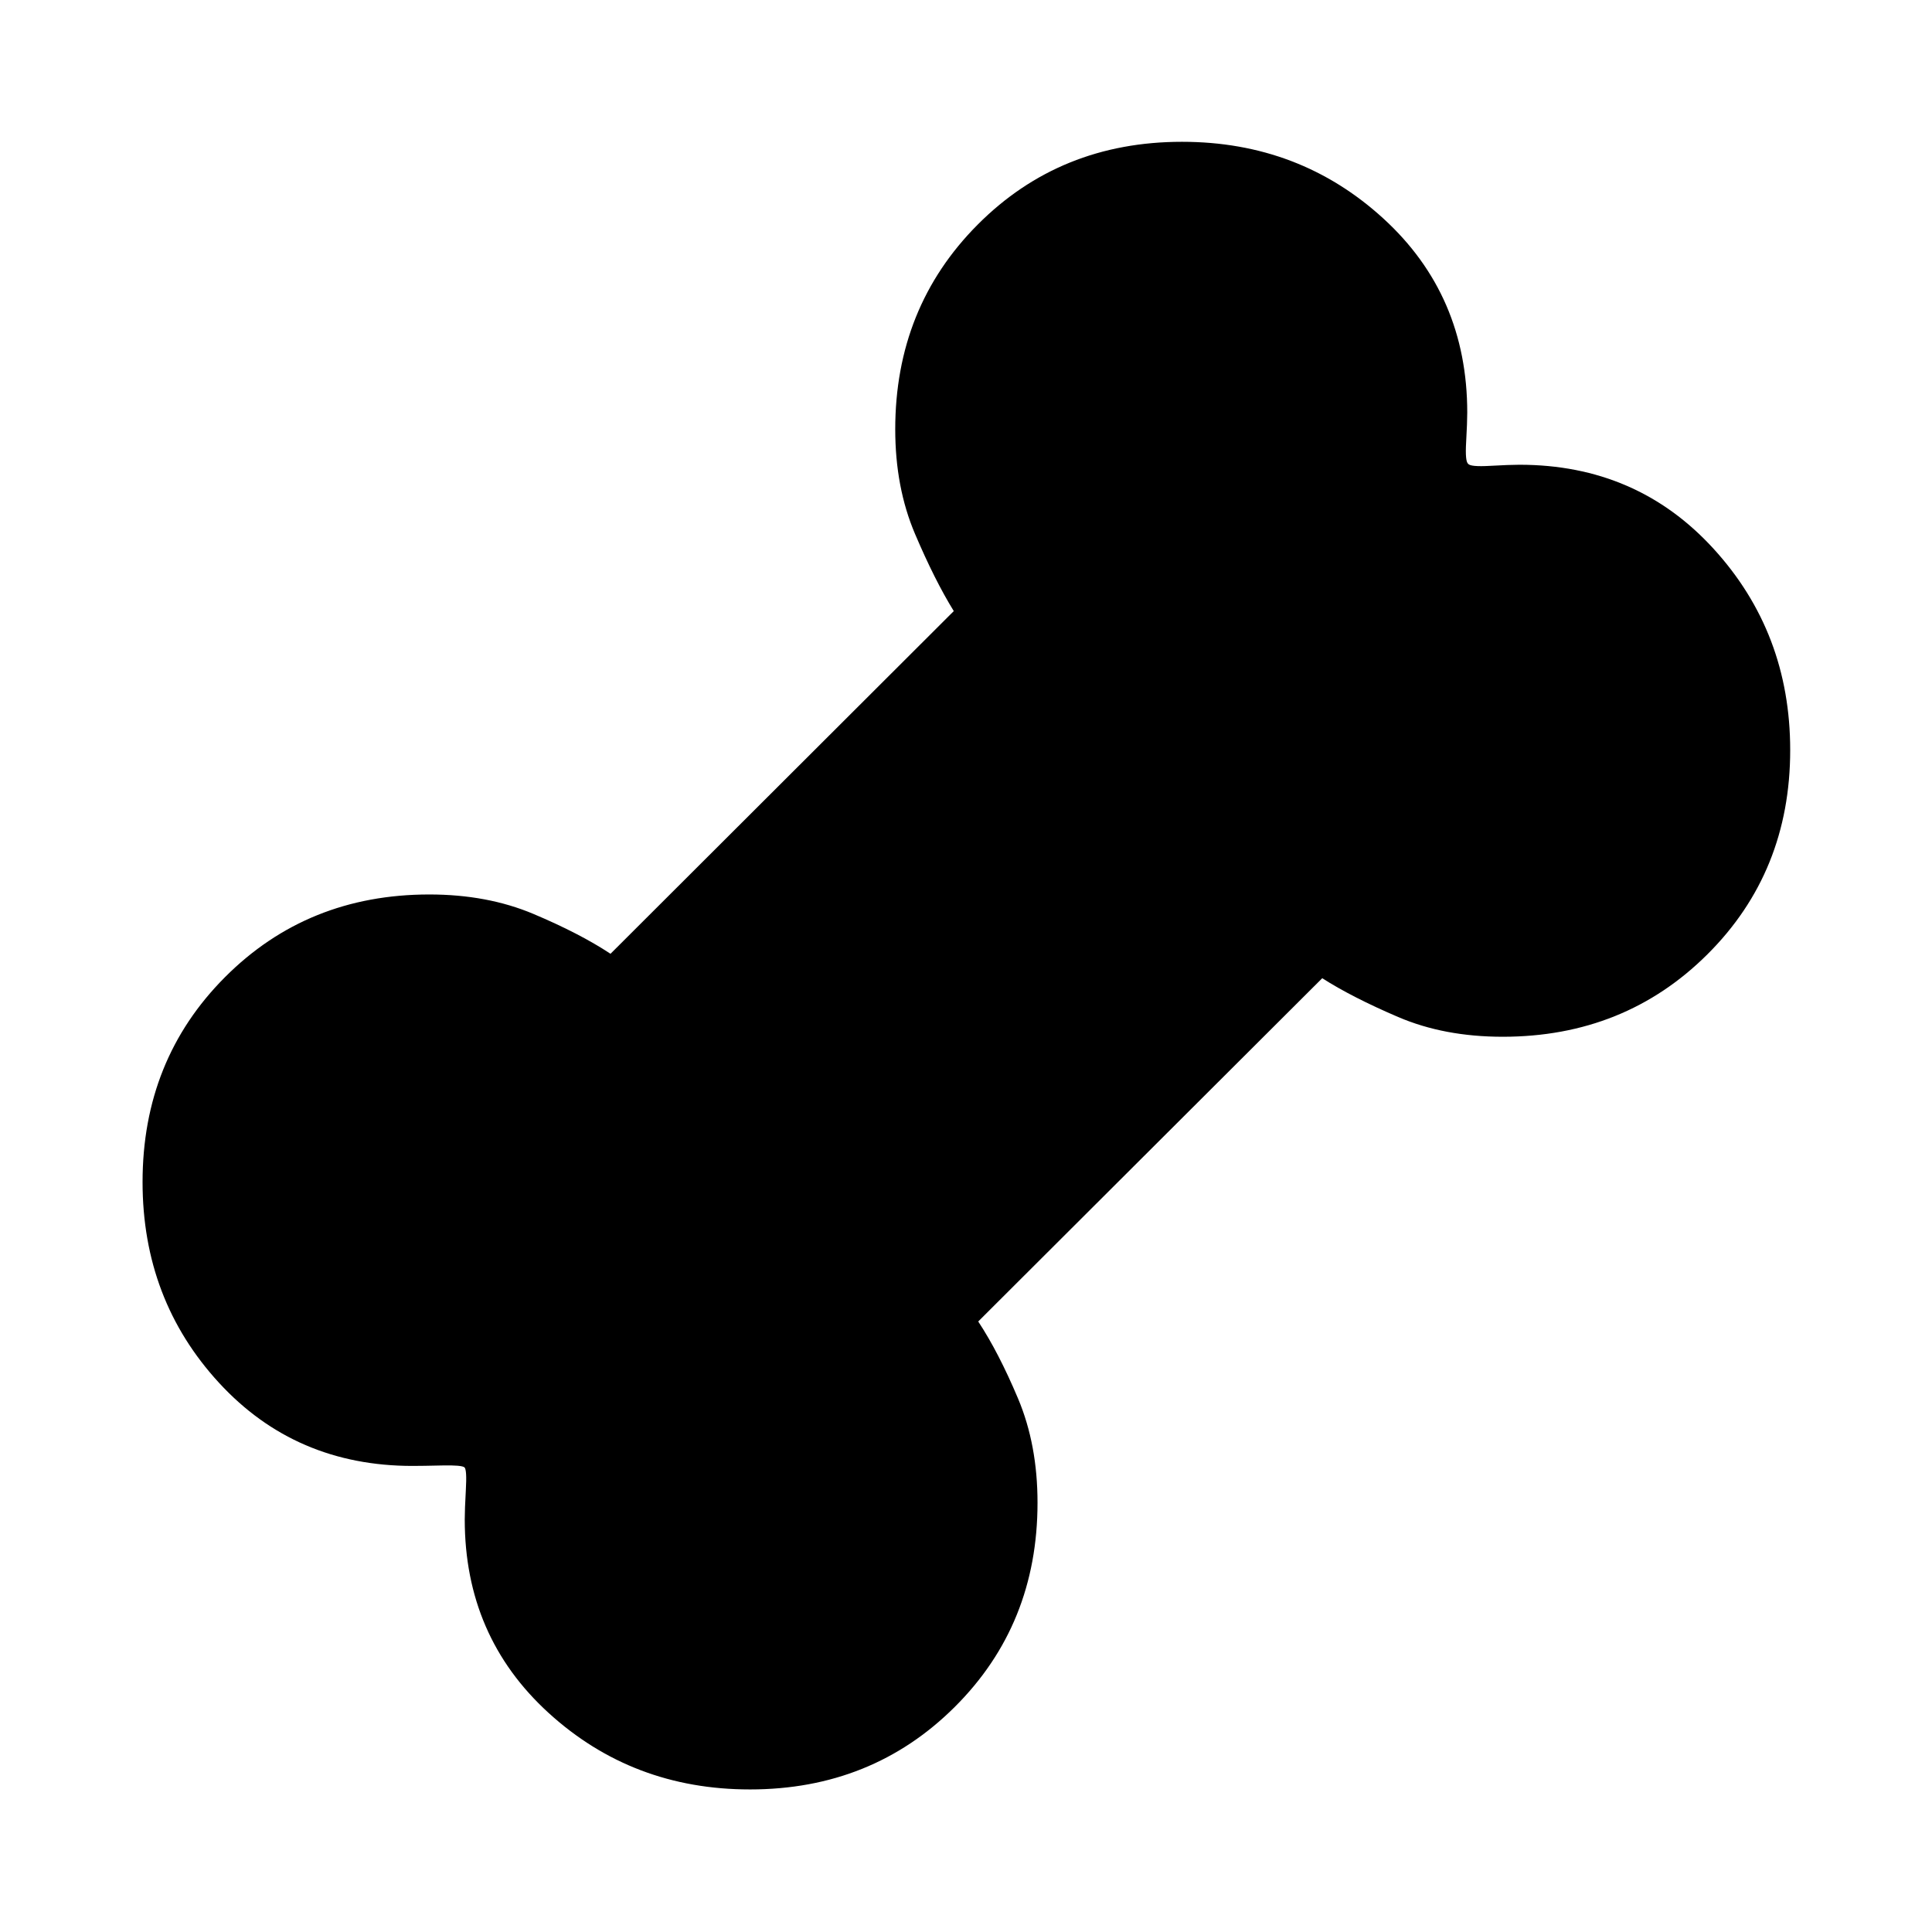 <svg xmlns="http://www.w3.org/2000/svg" height="40" viewBox="0 -960 960 960" width="40"><path d="M372.65-70.84q-58.33 0-100.02-37.99-41.7-38-41.7-96.17 0-4.88.55-14.71.56-9.82-.64-11.13-1.31-1.2-11.13-.98-9.83.23-14.71.23-58.17 0-96.17-41.3-37.99-41.3-37.99-99.77 0-60.73 40.96-101.8 40.96-41.08 101.53-41.08 28.8 0 51.75 9.68 22.95 9.67 38.28 19.79l170.57-170.28q-9.45-15.29-19.27-38.37-9.82-23.09-9.82-51.95 0-60.57 40.97-101.72 40.96-41.15 101.54-41.15 58.33 0 100.02 38.1 41.7 38.11 41.7 96.44 0 4.82-.55 14.62-.56 9.79 1.02 10.84 1.05 1.58 10.84 1.02 9.8-.55 14.62-.55 58.33 0 96.44 41.72 38.1 41.71 38.1 100.04 0 60.58-41.15 101.53-41.14 40.94-101.71 40.94-29.04 0-51.96-9.82t-37.71-19.27L486.07-303.36q10.12 15.33 19.79 38.28 9.68 22.95 9.68 51.75 0 60.57-41.16 101.53-41.15 40.96-101.73 40.96Z"/></svg>